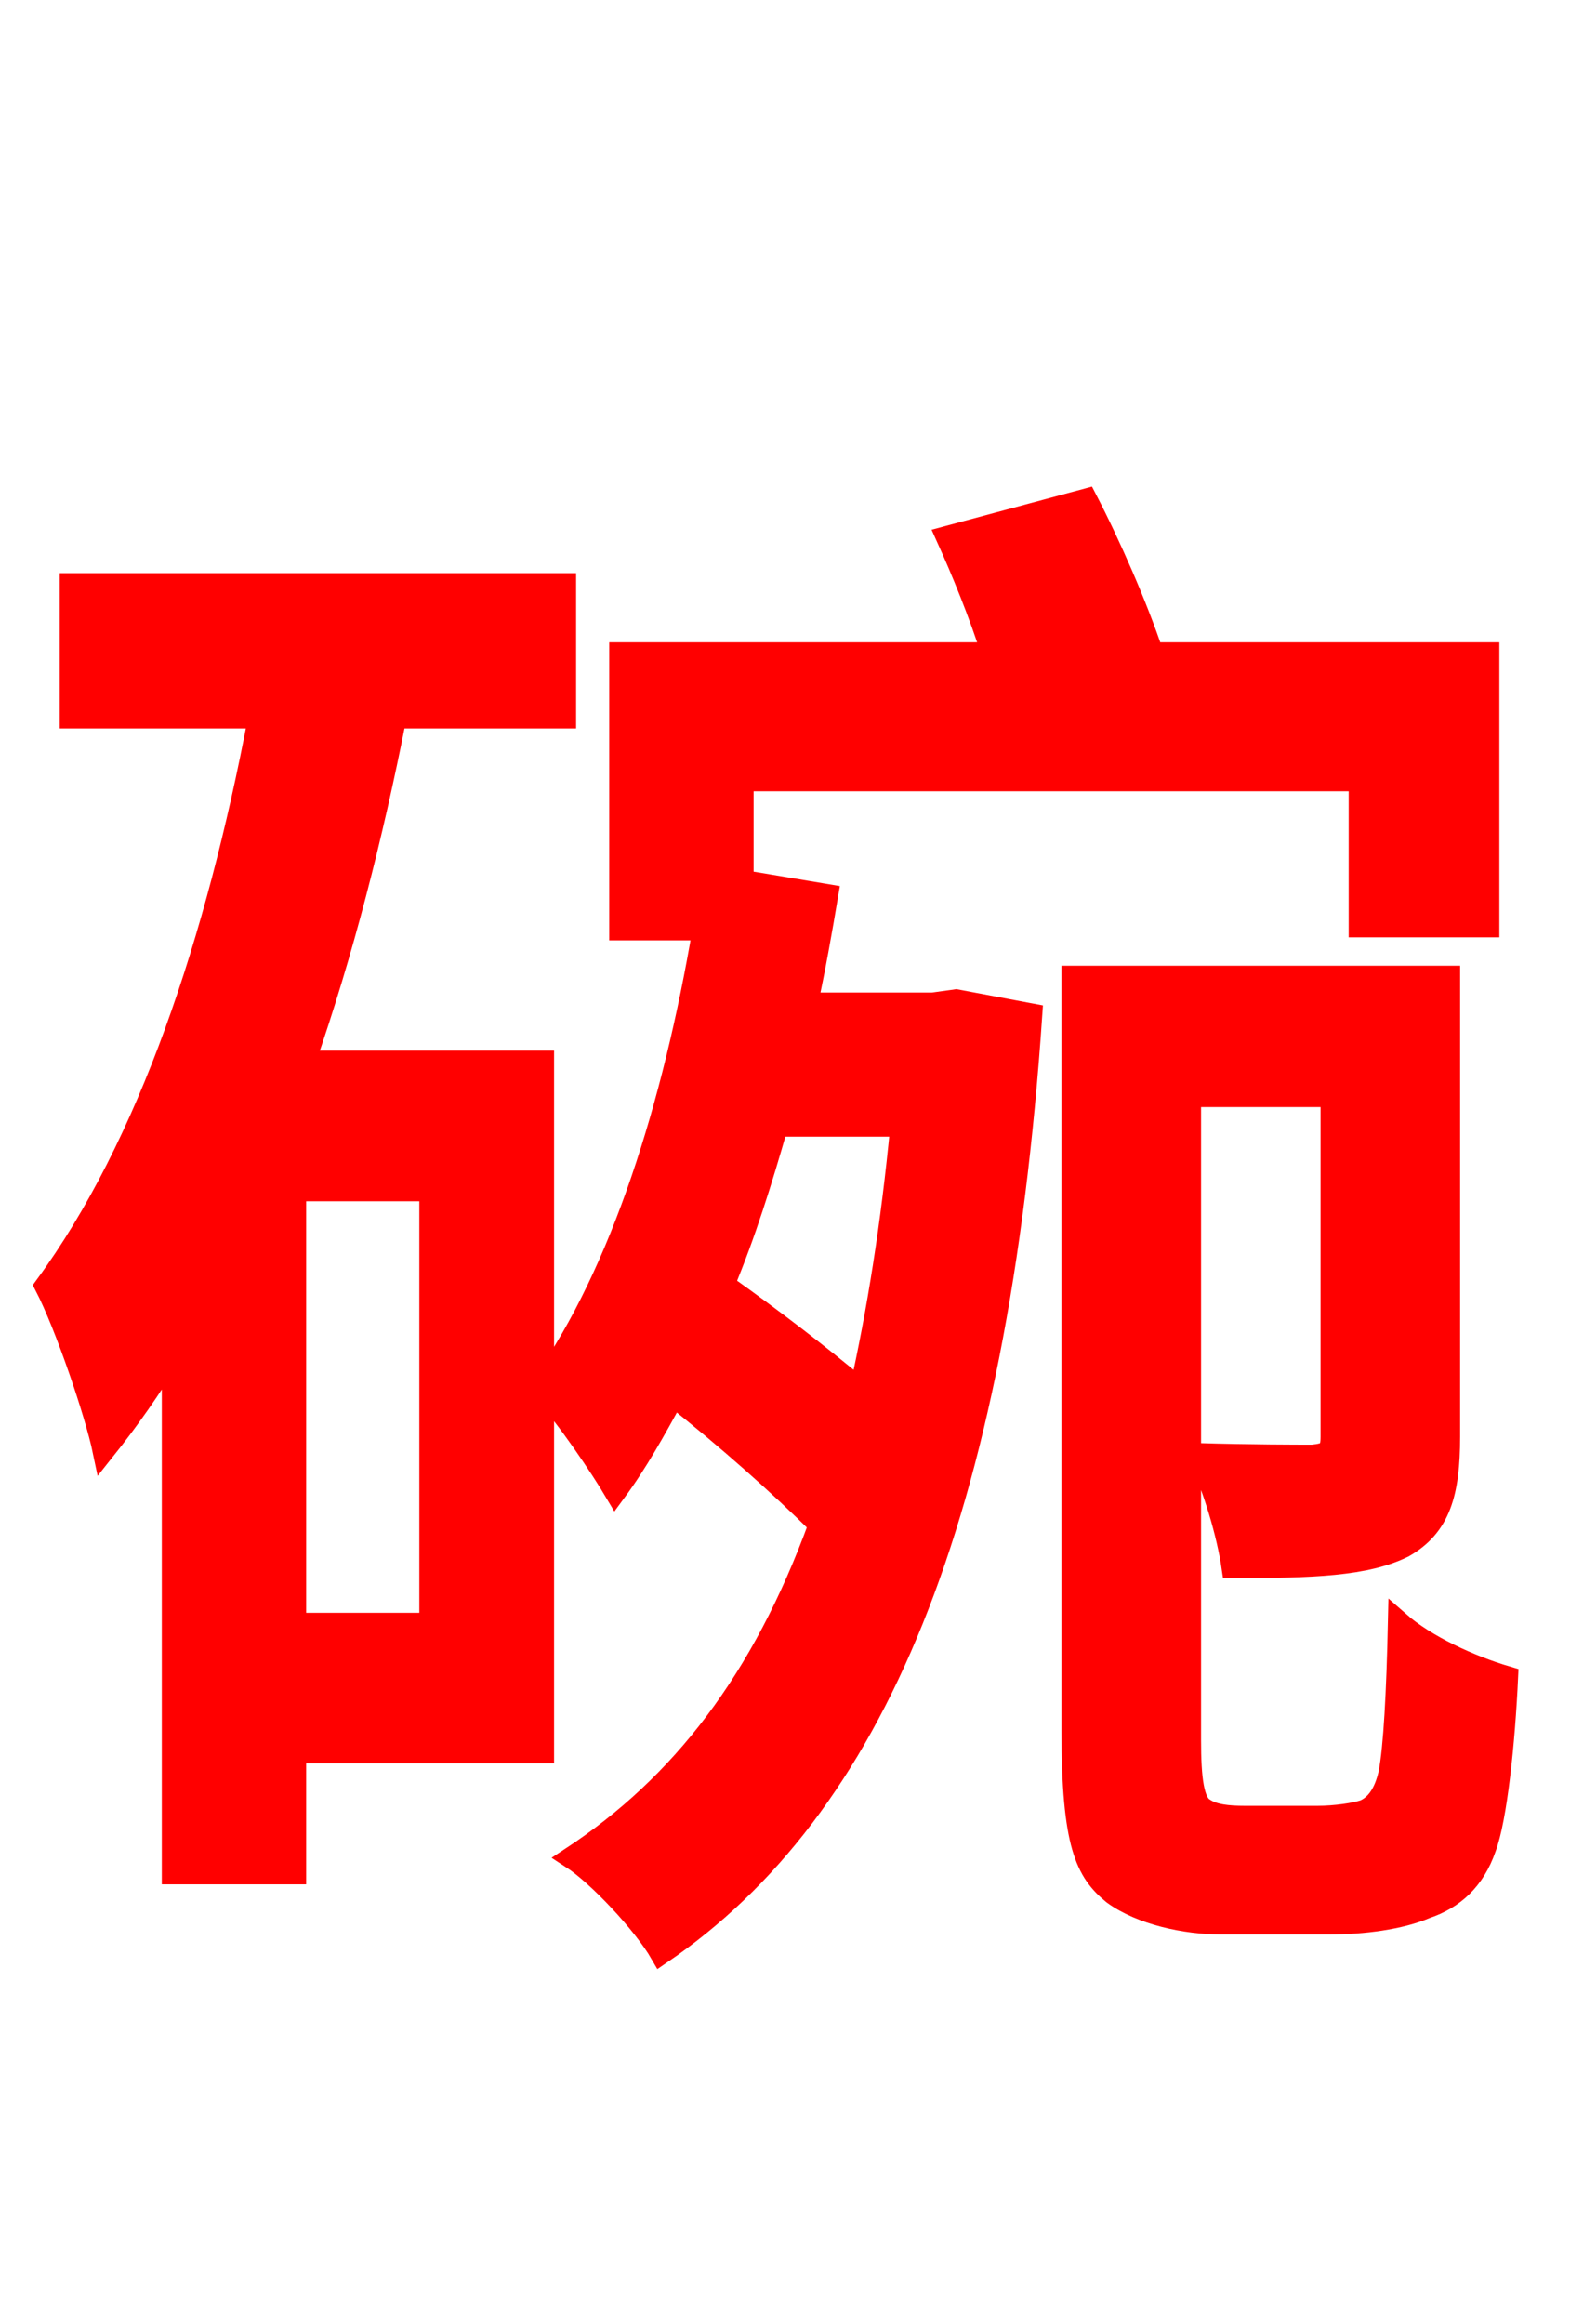 <svg xmlns="http://www.w3.org/2000/svg" xmlns:xlink="http://www.w3.org/1999/xlink" width="72" height="106.56"><path fill="red" stroke="red" d="M41.33 51.62C40.90 56.16 40.25 60.19 39.46 63.72C37.58 62.14 35.42 60.48 33.19 58.90C34.13 56.66 34.92 54.14 35.64 51.62ZM19.73 74.45L13.54 74.45L13.54 54.58L19.73 54.58ZM42.77 46.01L37.01 46.01C37.37 44.35 37.66 42.70 37.94 41.04L34.06 40.39L34.06 35.78L62.35 35.78L62.35 42.48L68.26 42.48L68.26 29.95L52.85 29.95C52.13 27.79 50.90 24.98 49.82 22.90L43.42 24.62C44.14 26.21 44.93 28.15 45.50 29.95L28.44 29.95L28.44 42.62L32.26 42.62C30.89 50.69 28.51 58.32 24.91 63.43L24.91 48.67L13.97 48.67C15.70 43.70 17.06 38.38 18.14 32.90L25.92 32.90L25.92 26.78L3.24 26.78L3.24 32.90L11.88 32.90C9.94 43.13 6.84 52.49 2.09 58.97C3.02 60.77 4.39 64.80 4.75 66.53C5.90 65.09 6.91 63.65 7.92 61.99L7.92 85.90L13.54 85.90L13.54 80.35L24.91 80.35L24.91 63.79C25.99 64.94 27.58 67.32 28.22 68.40C29.23 67.03 30.02 65.59 30.89 64.01C33.26 65.88 35.78 68.11 37.58 69.91C34.99 77.04 31.25 81.86 26.21 85.18C27.43 85.97 29.52 88.20 30.31 89.57C40.03 82.94 45.72 69.70 47.30 46.51L43.85 45.86ZM57.10 83.30C56.30 83.30 55.66 83.23 55.22 82.94C54.72 82.66 54.58 81.58 54.58 79.78L54.58 50.26L61.06 50.26L61.06 65.88C61.06 66.53 60.91 66.67 60.19 66.74C59.47 66.74 57.38 66.74 54.94 66.67C55.66 68.18 56.30 70.34 56.52 71.86C60.19 71.86 62.64 71.78 64.37 70.92C66.02 69.98 66.46 68.47 66.46 65.88L66.46 44.78L49.18 44.78L49.18 79.34C49.18 84.60 49.82 85.82 51.05 86.83C52.34 87.77 54.36 88.20 56.02 88.20L60.98 88.20C62.50 88.20 64.22 87.98 65.38 87.48C66.67 87.05 67.61 86.18 68.11 84.74C68.62 83.38 68.98 79.92 69.12 76.90C67.39 76.39 65.38 75.46 64.15 74.38C64.08 77.62 63.94 80.14 63.72 81.29C63.50 82.30 63.07 82.80 62.57 83.02C62.14 83.16 61.27 83.30 60.41 83.30Z"/></svg>
